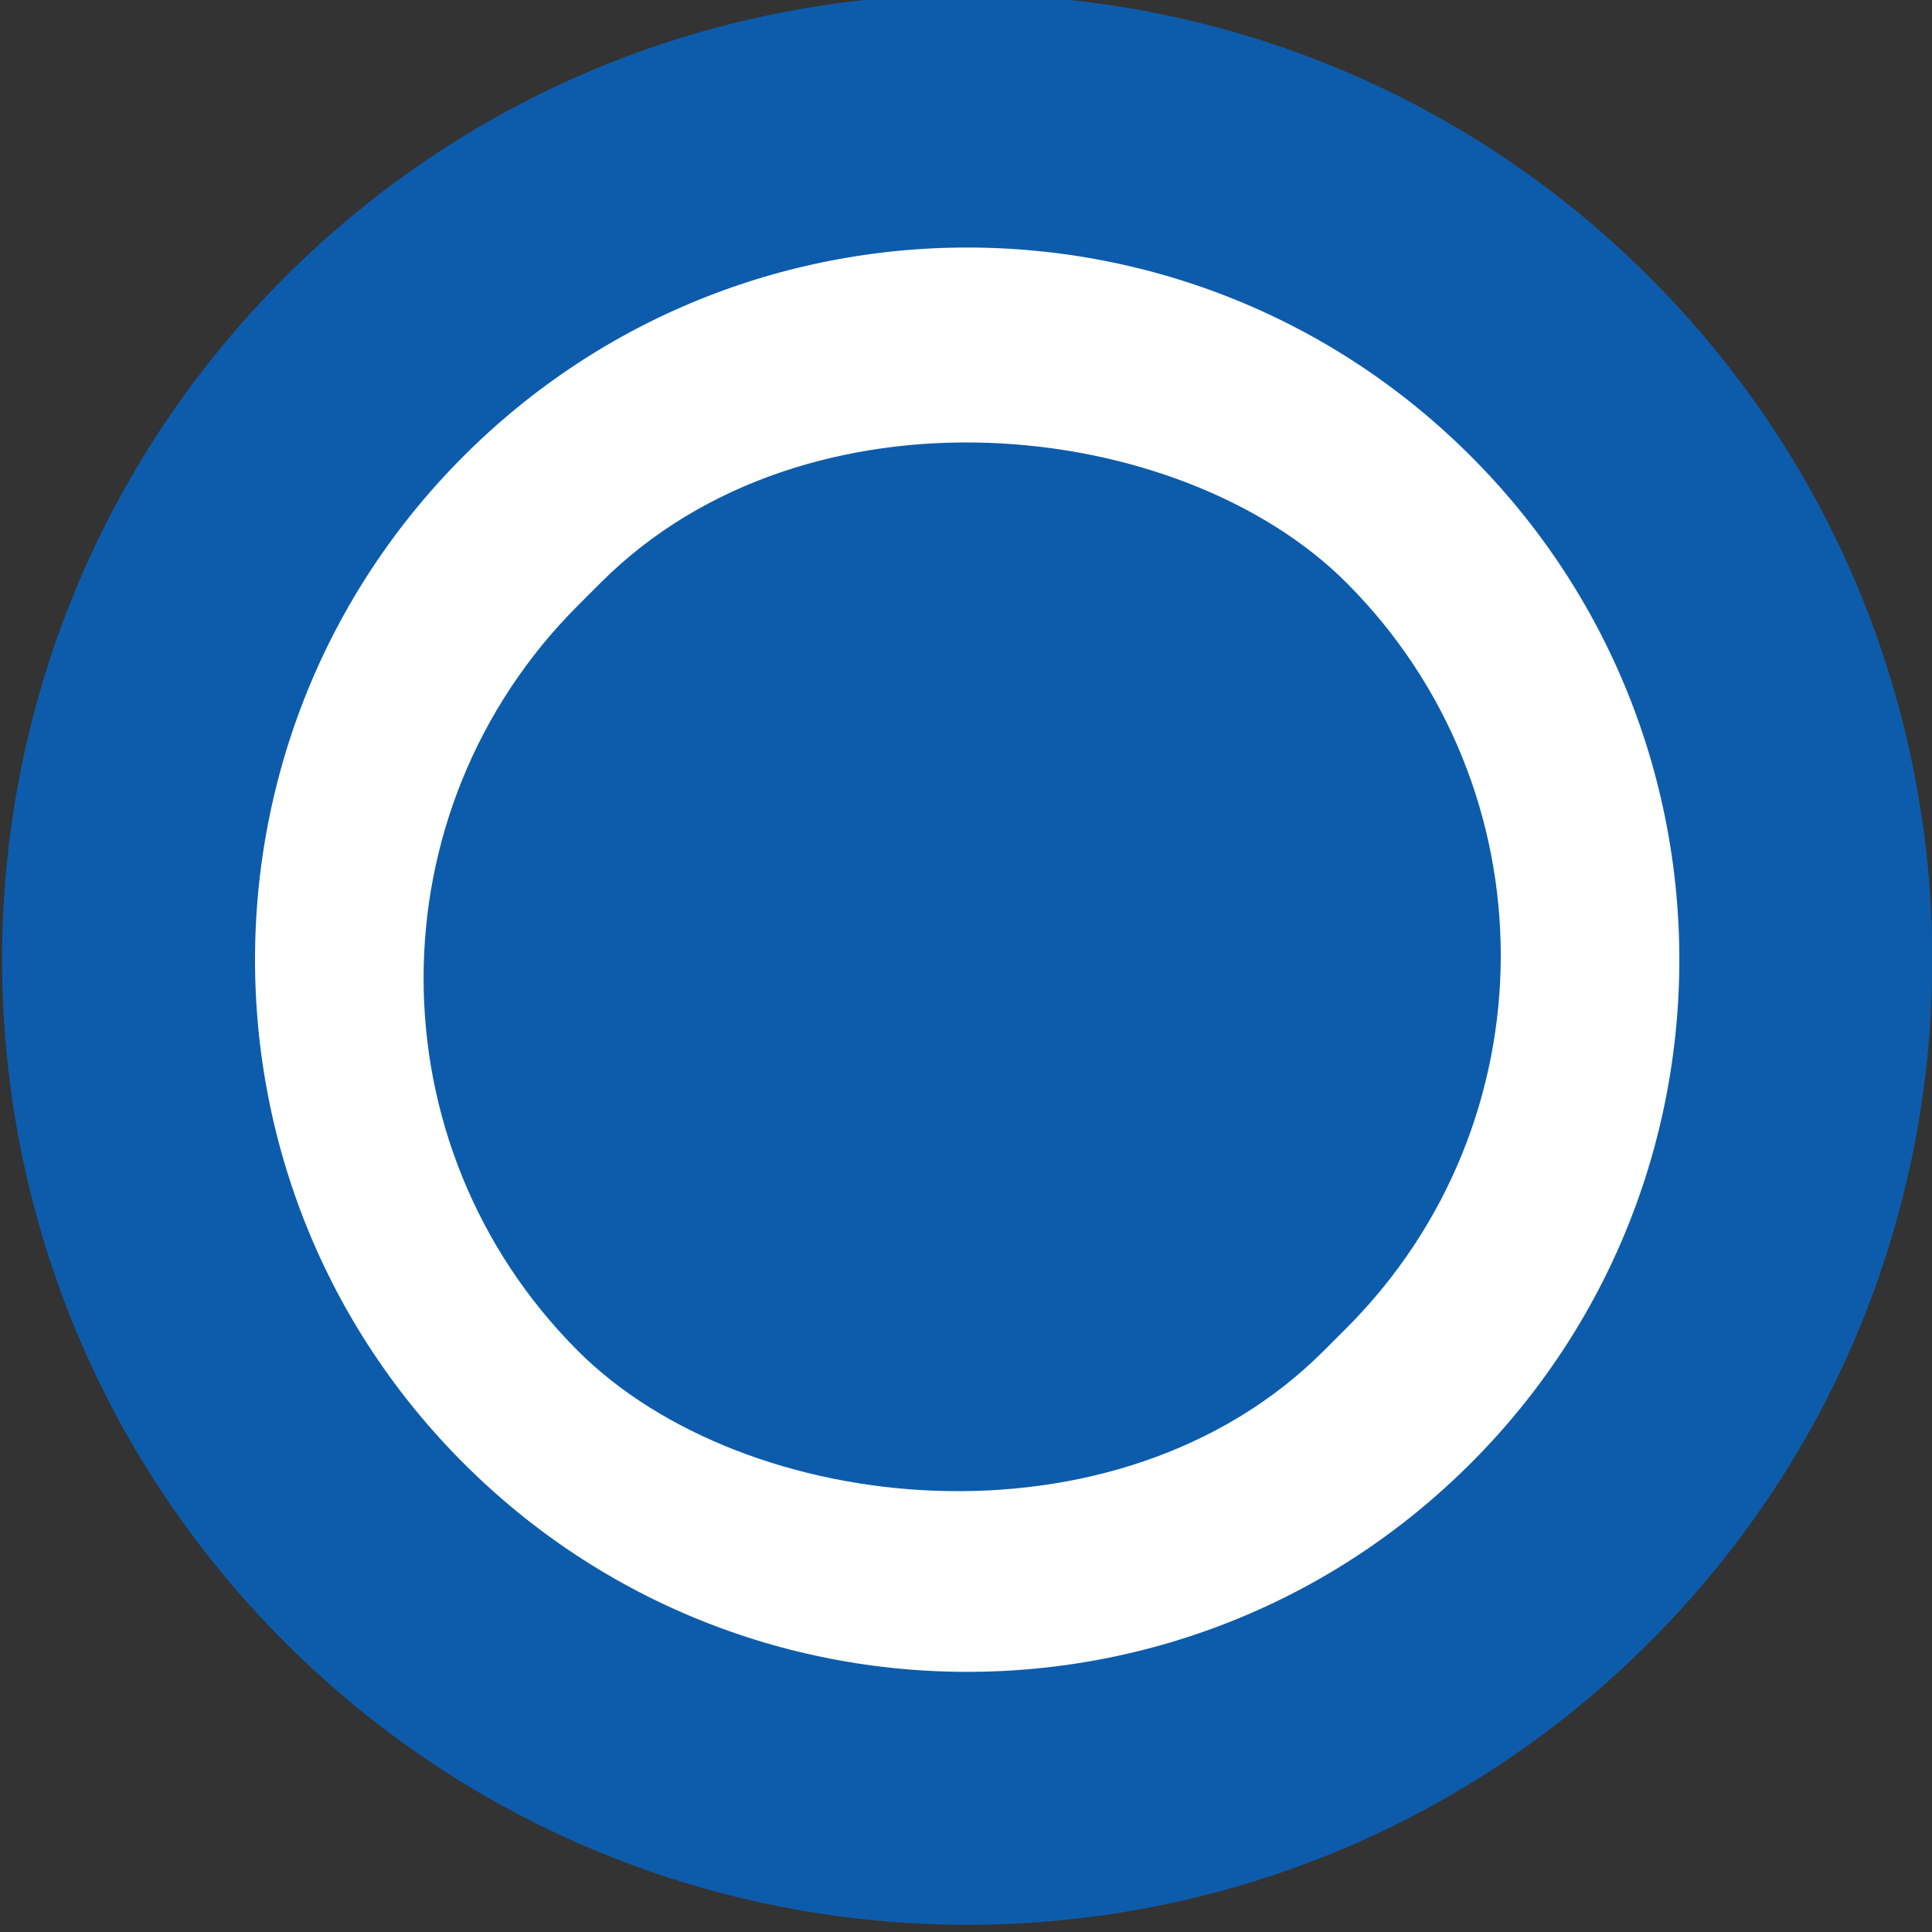 <?xml version="1.0" encoding="UTF-8" standalone="no"?>
<!-- Created with Inkscape (http://www.inkscape.org/) -->

<svg
   xmlns:dc="http://purl.org/dc/elements/1.1/"
   xmlns:cc="http://creativecommons.org/ns#"
   xmlns:rdf="http://www.w3.org/1999/02/22-rdf-syntax-ns#"
   xmlns:svg="http://www.w3.org/2000/svg"
   xmlns="http://www.w3.org/2000/svg"
   xmlns:sodipodi="http://sodipodi.sourceforge.net/DTD/sodipodi-0.dtd"
   xmlns:inkscape="http://www.inkscape.org/namespaces/inkscape"
   width="105"
   height="105"
   id="svg4575"
   version="1.1"
   inkscape:version="0.48.5 r10040"
   sodipodi:docname="circle_blue_orange.svg">
  <rect width="100%" height="100%" fill="#333333" stroke="none"/>
  <defs
     id="defs4577" />
  <sodipodi:namedview
     id="base"
     pagecolor="#ffffff"
     bordercolor="#666666"
     borderopacity="1.0"
     inkscape:pageopacity="0.0"
     inkscape:pageshadow="2"
     inkscape:zoom="3.1694444"
     inkscape:cx="52.833084"
     inkscape:cy="10.6946"
     inkscape:document-units="px"
     inkscape:current-layer="layer1"
     showgrid="false"
     fit-margin-top="0"
     fit-margin-left="0"
     fit-margin-right="0"
     fit-margin-bottom="0"
     inkscape:window-width="1920"
     inkscape:window-height="1014"
     inkscape:window-x="0"
     inkscape:window-y="27"
     inkscape:window-maximized="1"
     showguides="true"
     inkscape:guide-bbox="true" />
  <g
     inkscape:label="Layer 1"
     inkscape:groupmode="layer"
     id="layer1"
     transform="translate(-378.595,-517.338)">
    <path
       inkscape:export-ydpi="300"
       inkscape:export-xdpi="300"
       inkscape:export-filename="/home/s2e/work/projects/OI3/SAFETAG/Art/SAFETAG_expertiese_map.png"
       d="m -917.637,738.225 c 0,88.115 -71.431,159.546 -159.546,159.546 -88.115,0 -159.546,-71.431 -159.546,-159.546 0,-88.115 71.431,-159.546 159.546,-159.546 88.115,0 159.546,71.431 159.546,159.546 z"
       sodipodi:ry="159.54597"
       sodipodi:rx="159.54597"
       sodipodi:cy="738.2251"
       sodipodi:cx="-1077.1831"
       id="path4254-3-8-5-0-09-3-9-9"
       style="fill:#ffffff;fill-opacity:1;stroke:#0d5cab;stroke-width:48.12;stroke-linejoin:round;stroke-miterlimit:4;stroke-opacity:1;stroke-dasharray:none;stroke-dashoffset:0"
       sodipodi:type="arc"
       transform="matrix(0.202,-0.202,0.202,0.202,499.629,202.783)" />
    <rect
       inkscape:export-ydpi="300"
       inkscape:export-xdpi="300"
       inkscape:export-filename="/home/s2e/work/projects/OI3/SAFETAG/Art/SAFETAG_expertiese_map.png"
       transform="matrix(0.707,-0.707,0.707,0.707,0,0)"
       ry="28.656"
       y="679.101"
       x="-127.831"
       height="57.313"
       width="59.064"
       id="rect4554-3-0-2-5-6-5-7"
       style="fill:#0d5cab;fill-opacity:1;stroke:none;stroke-opacity:1" />
  </g>
</svg>
